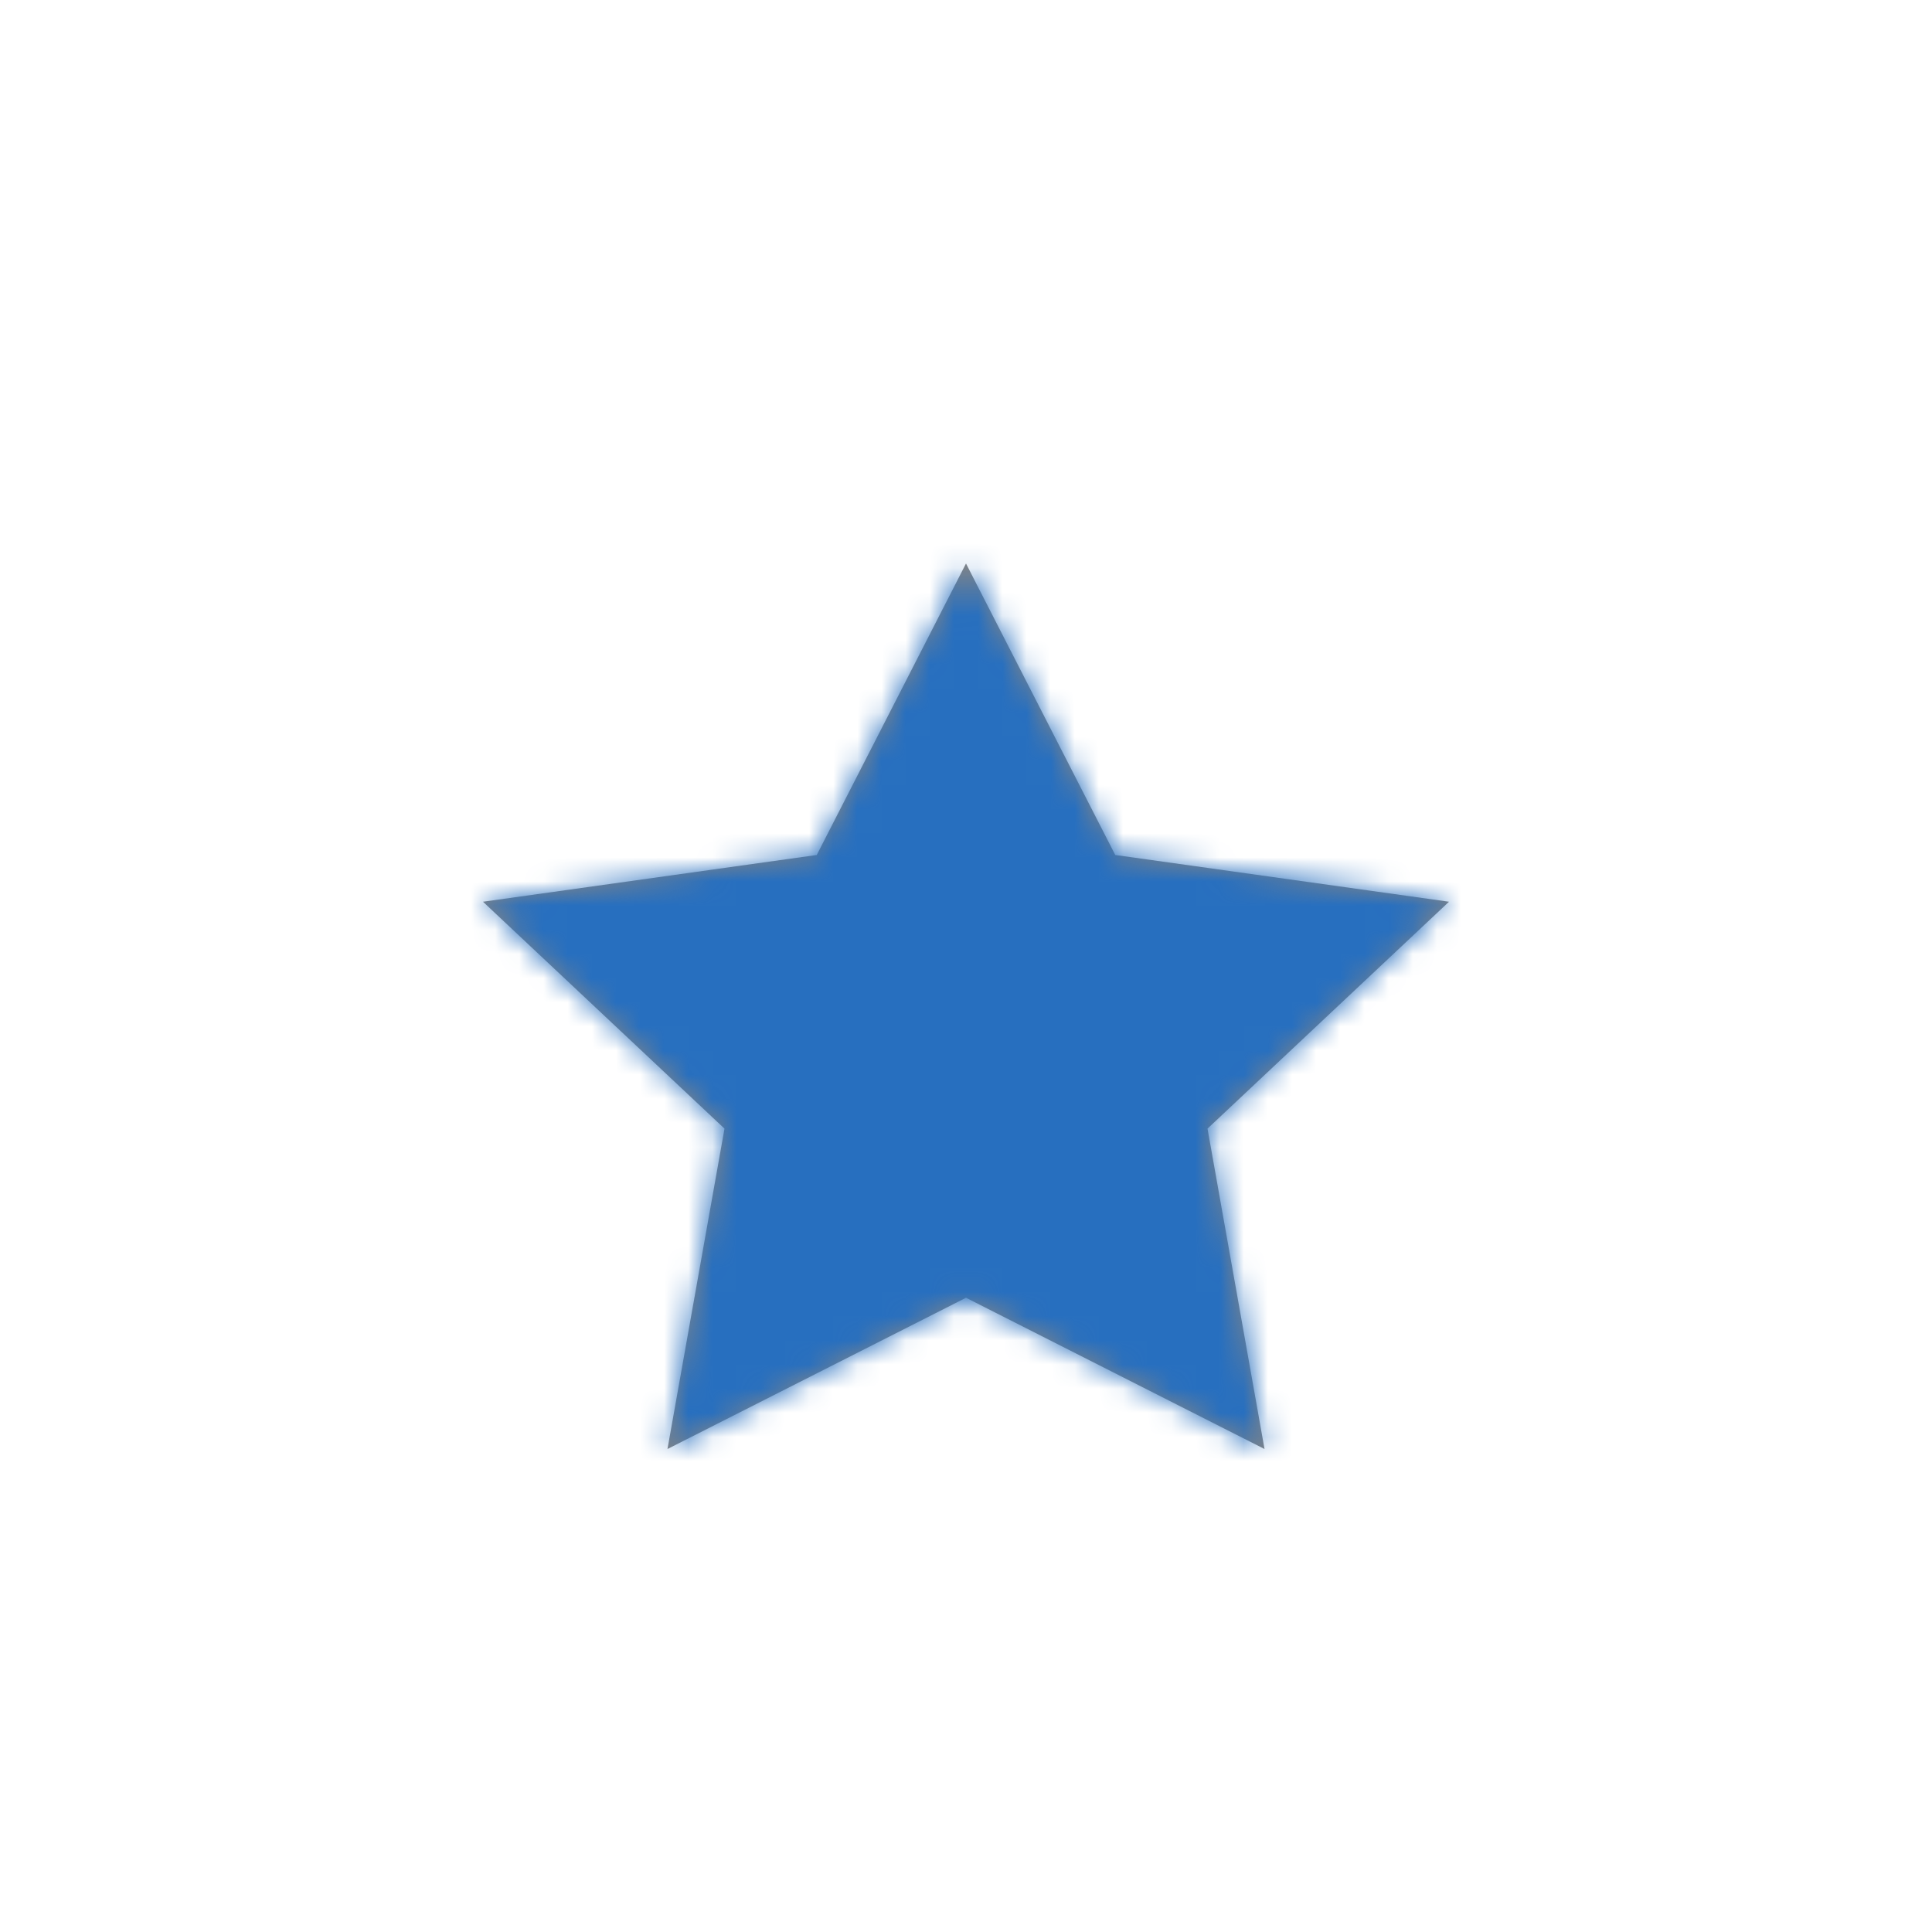 <?xml version="1.0" encoding="UTF-8"?>
<svg width="80px" height="80px" viewBox="0 0 80 80" version="1.1" xmlns="http://www.w3.org/2000/svg" xmlns:xlink="http://www.w3.org/1999/xlink">
    <!-- Generator: Sketch 50.2 (55047) - http://www.bohemiancoding.com/sketch -->
    <title>ic-rating-star</title>
    <desc>Created with Sketch.</desc>
    <defs>
        <polygon id="path-1" points="40 53.737 27.639 60 30 46.734 20 37.339 33.82 35.403 40 23.333 46.18 35.403 60 37.339 50 46.734 52.361 60"></polygon>
    </defs>
    <g id="ic-rating-star" stroke="none" stroke-width="1" fill="none" fill-rule="evenodd">
        <g id="icons/ratings/ic_rating_star">
            <mask id="mask-2" fill="white">
                <use xlink:href="#path-1"></use>
            </mask>
            <use id="ic_rating_star" fill="#858585" fill-rule="evenodd" xlink:href="#path-1"></use>
            <g id="pandora/$color-ratings" mask="url(#mask-2)" fill="#276FBF" fill-rule="evenodd">
                <rect id="bg" x="0" y="0" width="80" height="80"></rect>
            </g>
        </g>
    </g>
</svg>